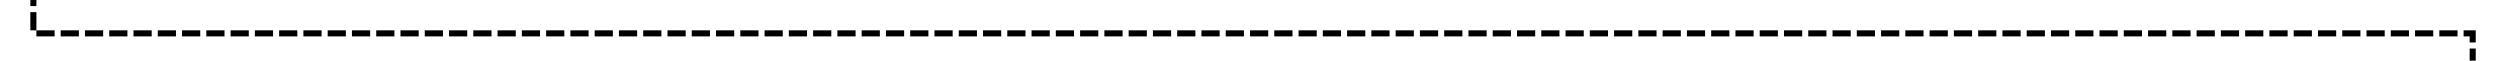 ﻿<?xml version="1.0" encoding="utf-8"?>
<svg version="1.1" xmlns:xlink="http://www.w3.org/1999/xlink" width="412px" height="10px" preserveAspectRatio="xMinYMid meet" viewBox="1727 1756  412 8" xmlns="http://www.w3.org/2000/svg">
  <path d="M 1732.5 1749  L 1732.5 1760.5  L 2134.5 1760.5  L 2134.5 1770  " stroke-width="1" stroke-dasharray="3,1" stroke="#000000" fill="none" />
  <path d="M 2128.2 1769  L 2134.5 1775  L 2140.8 1769  L 2128.2 1769  Z " fill-rule="nonzero" fill="#000000" stroke="none" />
</svg>